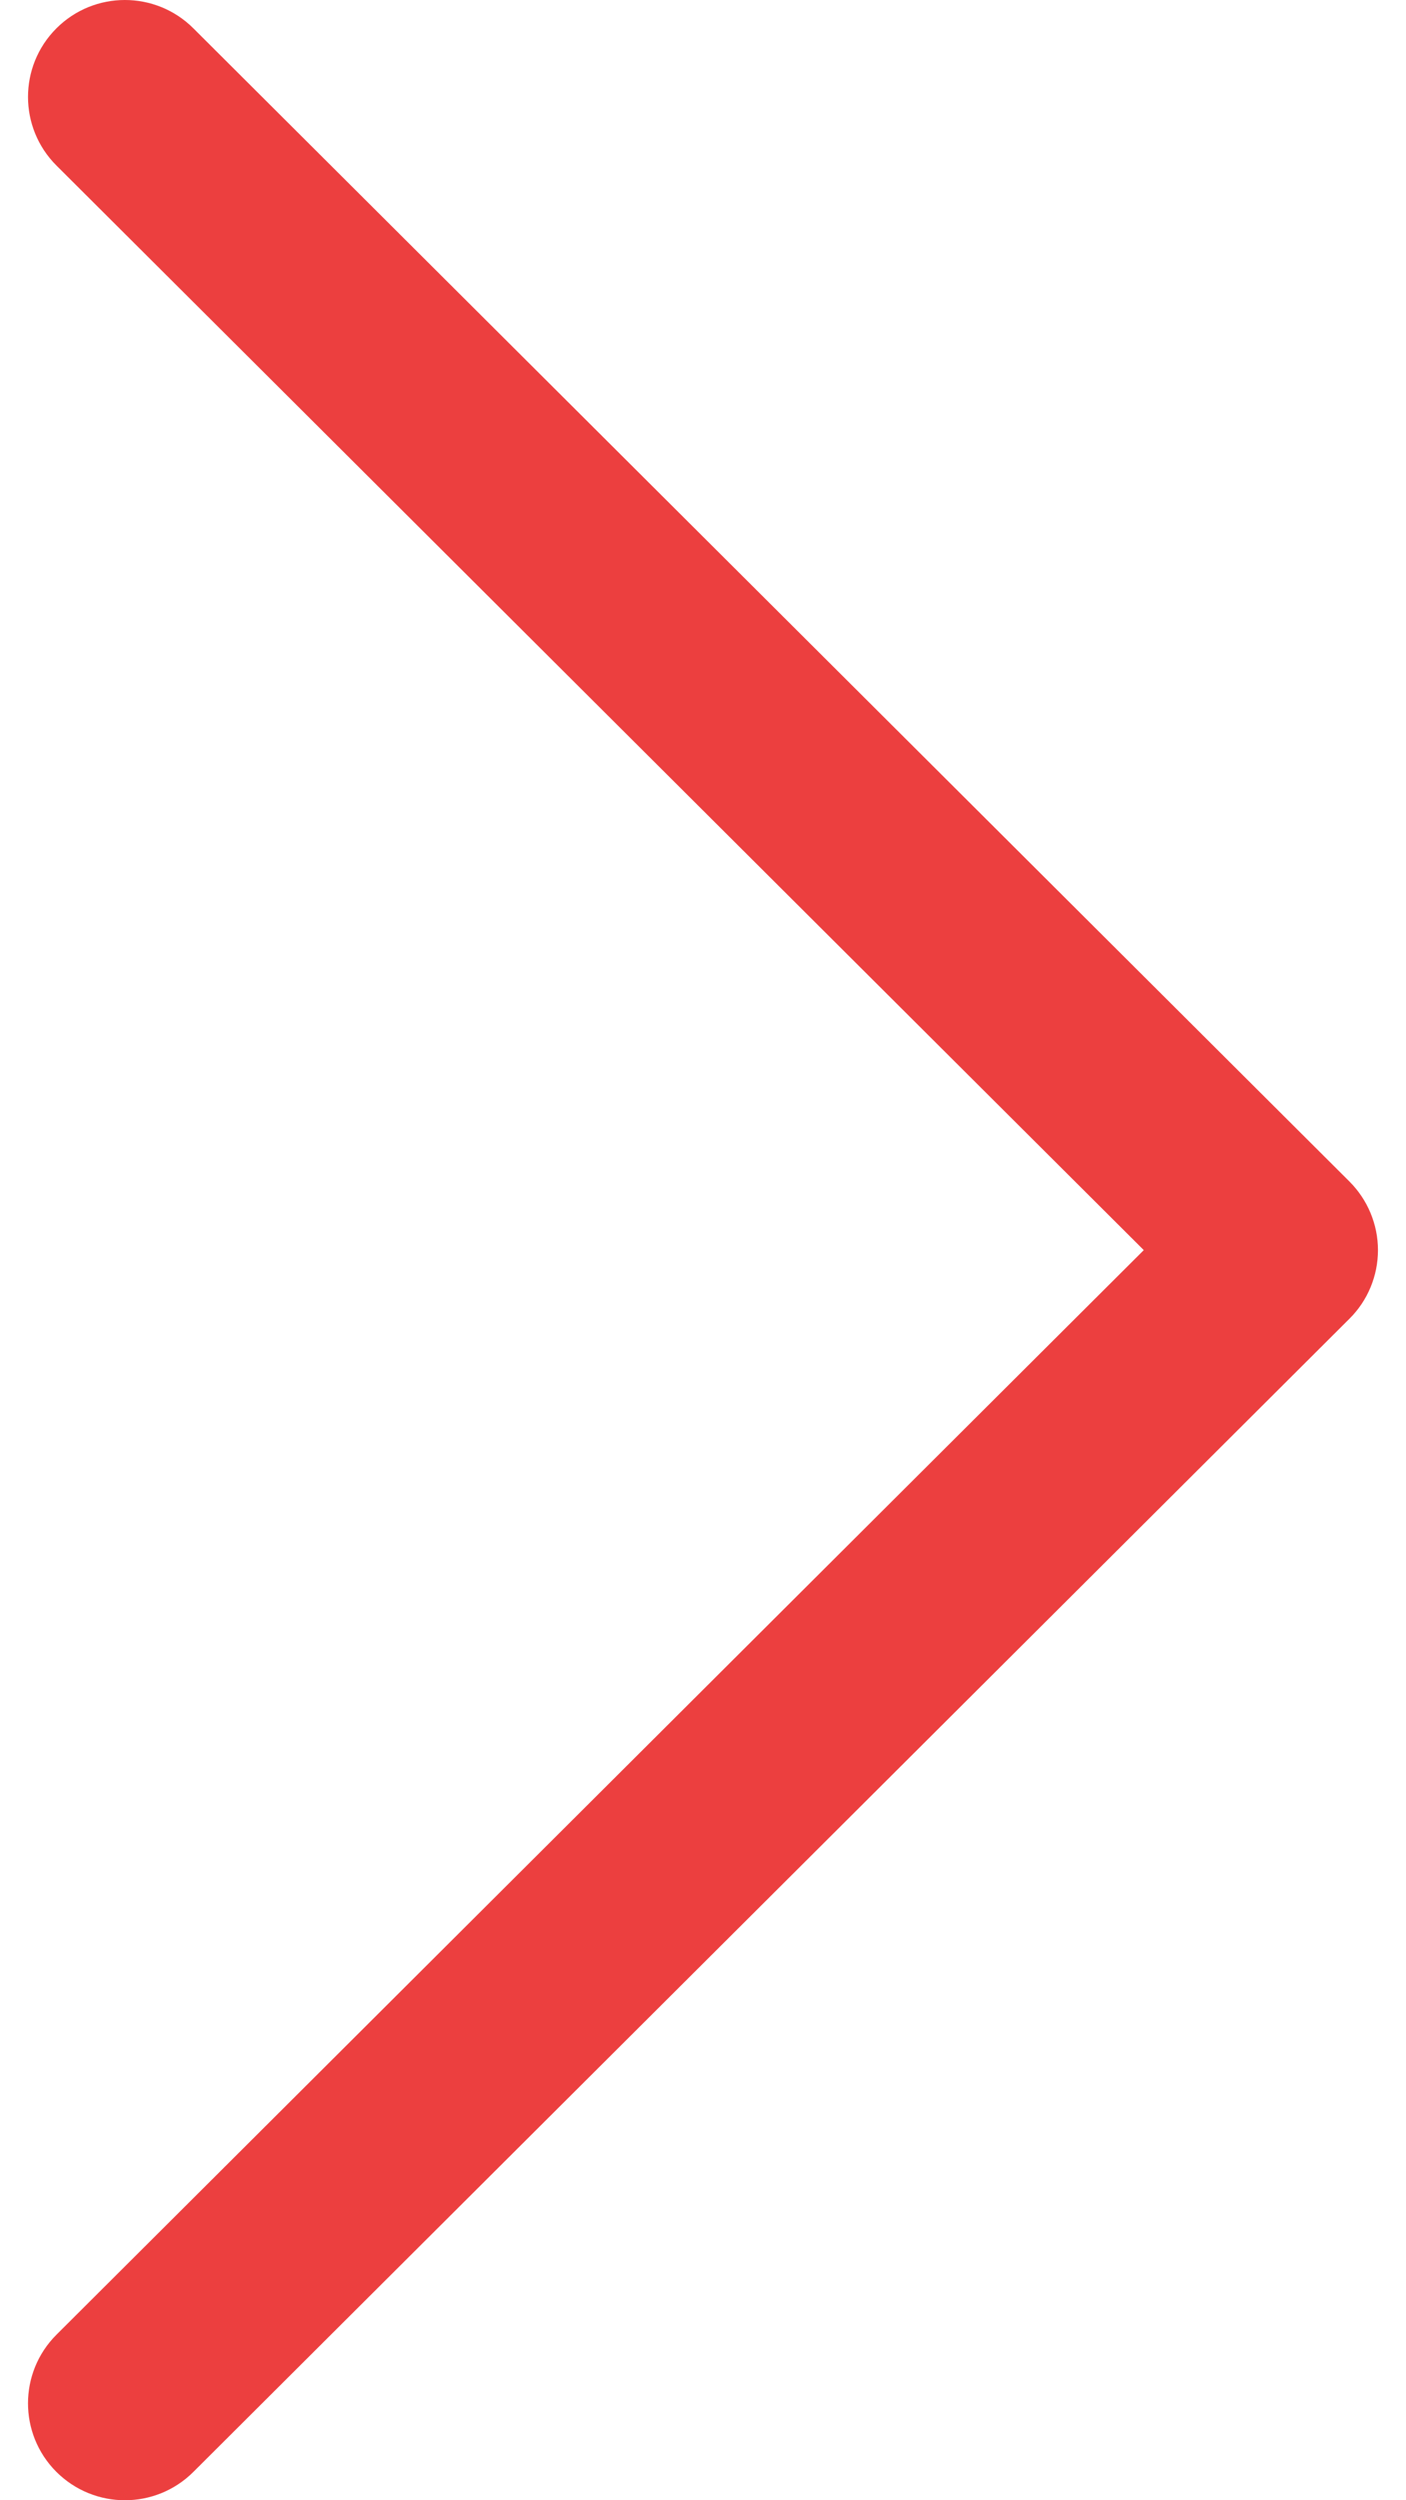 <svg width="18" height="32" viewBox="0 0 18 32" fill="none" xmlns="http://www.w3.org/2000/svg">
<path d="M17.276 15.122L2.475 0.362C1.99 -0.121 1.205 -0.121 0.721 0.364C0.237 0.849 0.238 1.635 0.723 2.119L14.643 16L0.723 29.881C0.238 30.365 0.237 31.15 0.72 31.635C0.963 31.878 1.281 32 1.599 32C1.916 32 2.233 31.879 2.475 31.638L17.276 16.878C17.51 16.646 17.641 16.329 17.641 16C17.641 15.671 17.509 15.355 17.276 15.122Z" fill="#EC3F3F"/>
</svg>
